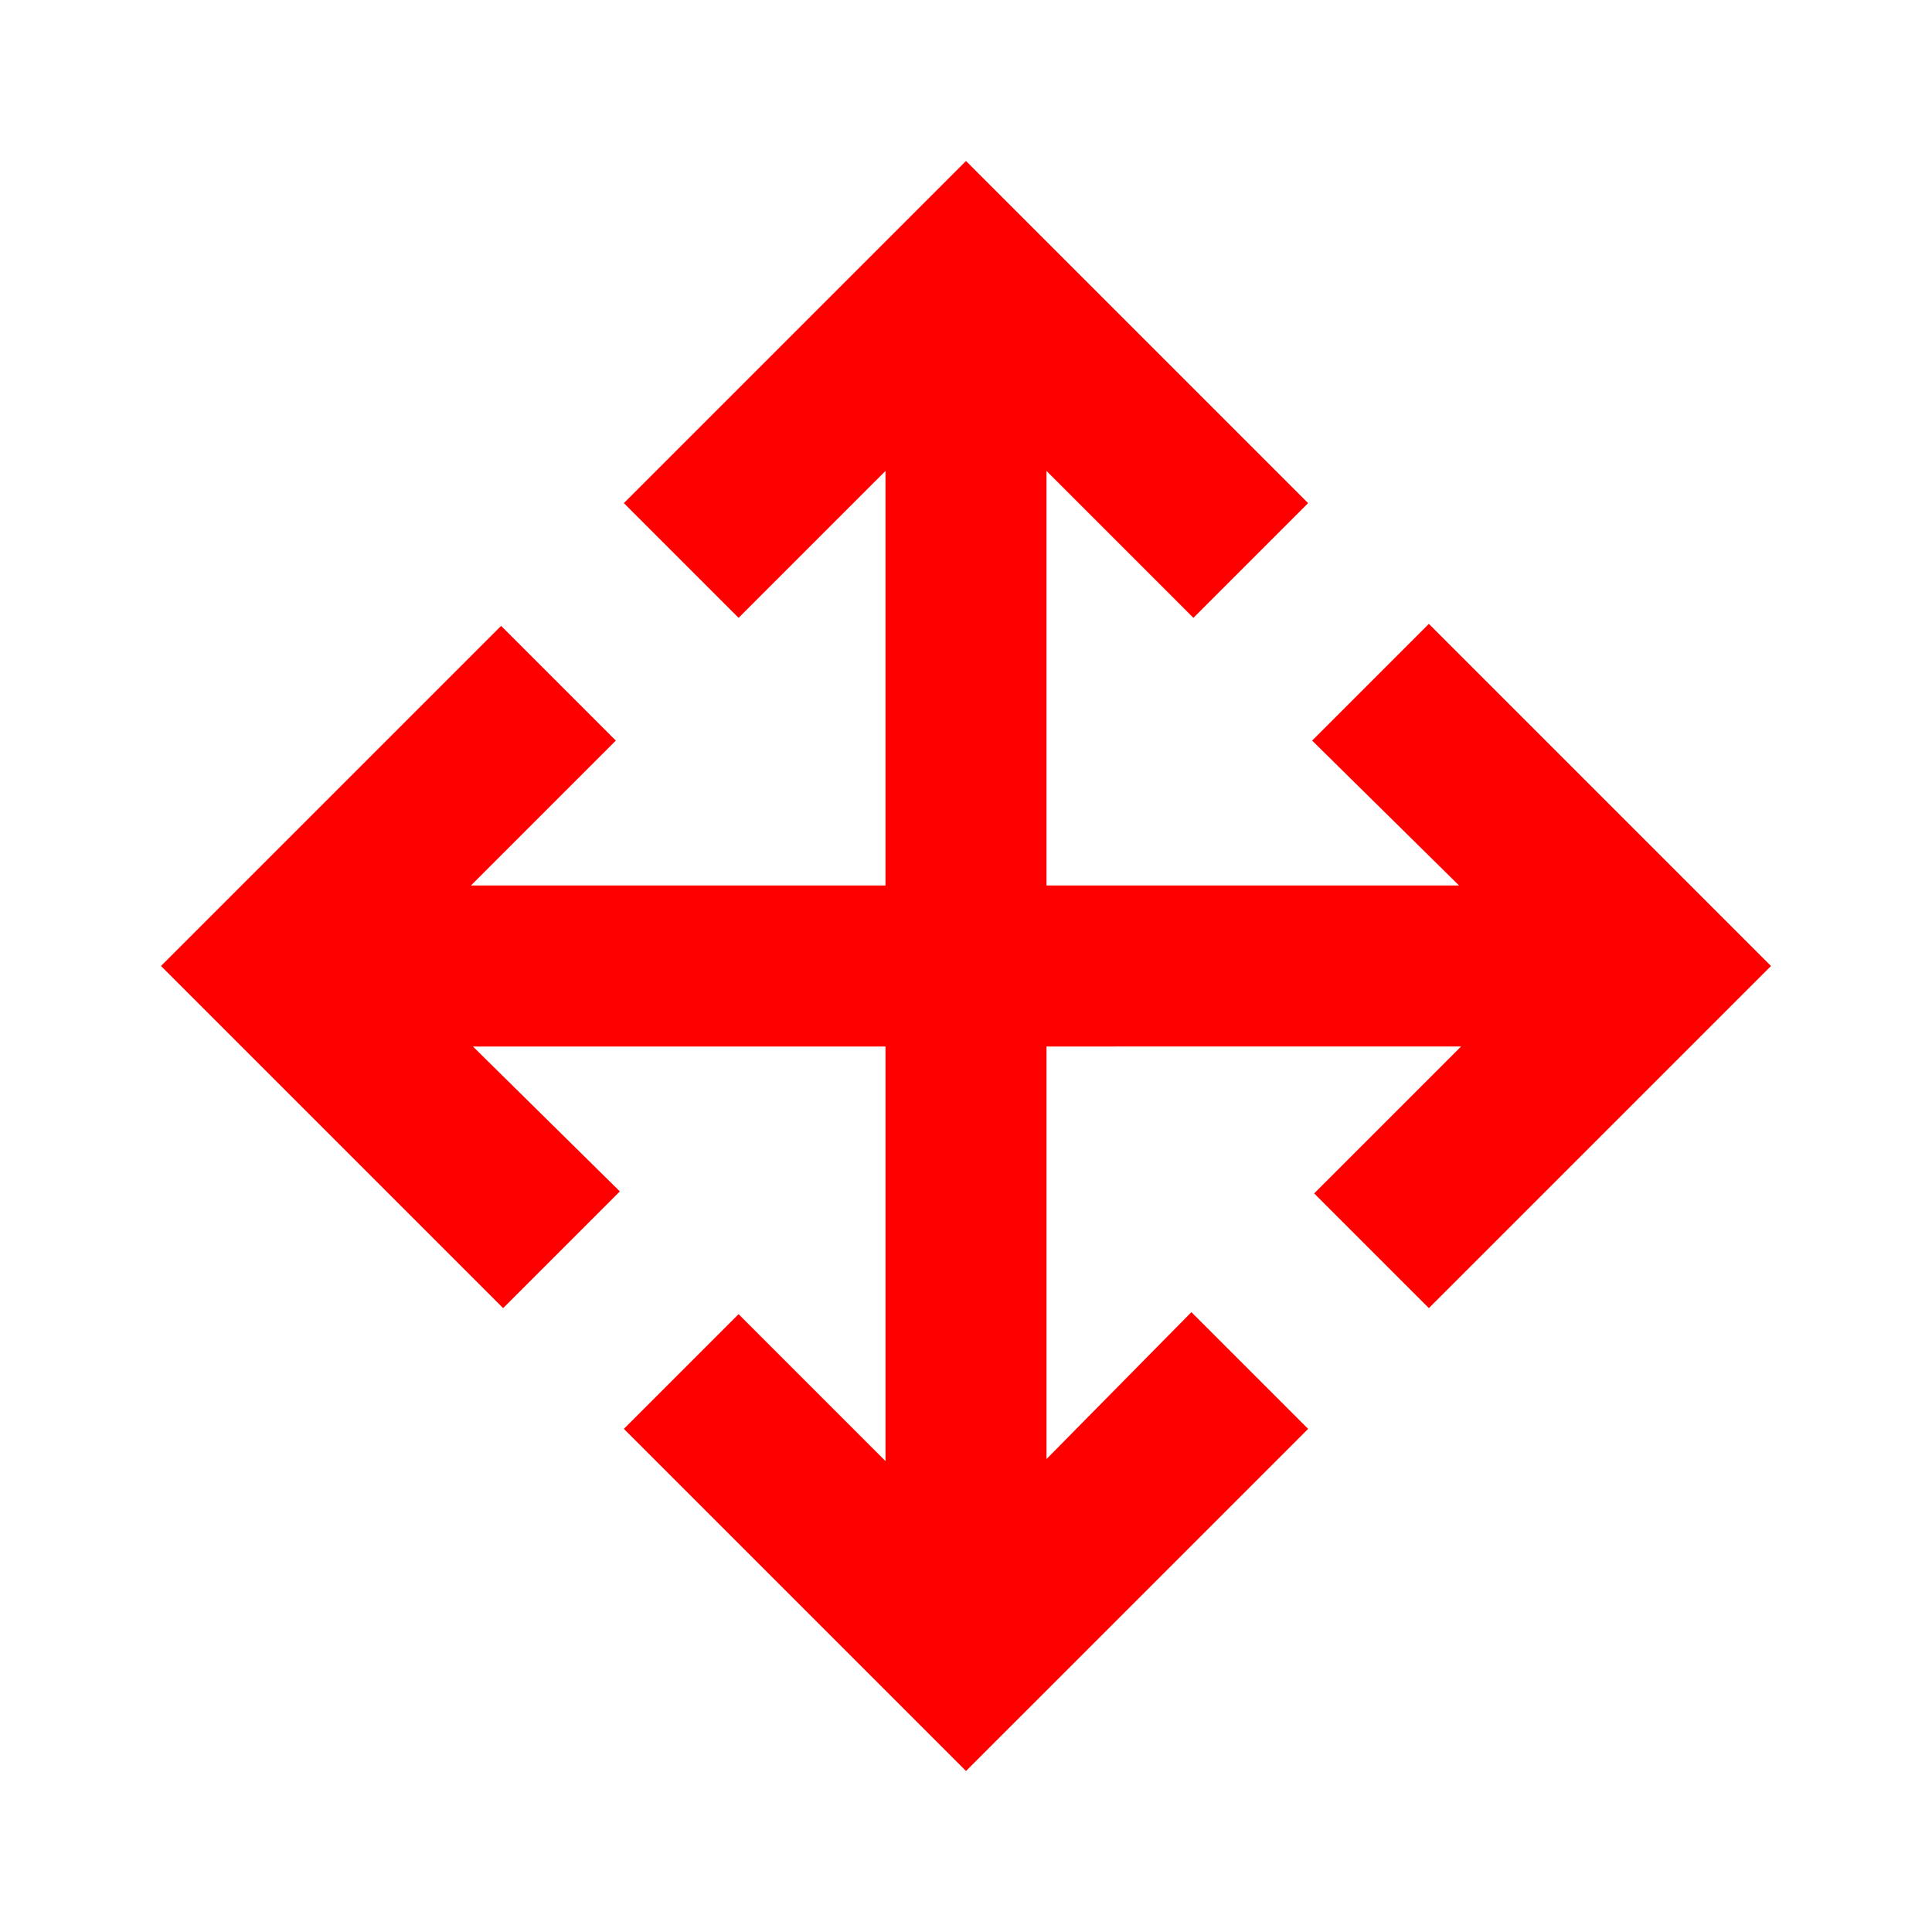 <svg xmlns="http://www.w3.org/2000/svg" height="48px" viewBox="0 -960 960 960" width="48px" fill="#FF0000"><path d="M480-80 310-250l57-57 73 73v-206H235l73 72-58 58L80-480l169-169 57 57-72 72h206v-206l-73 73-57-57 170-170 170 170-57 57-73-73v206h205l-73-72 58-58 170 170-170 170-57-57 73-73H520v205l72-73 58 58L480-80Z"/></svg>
